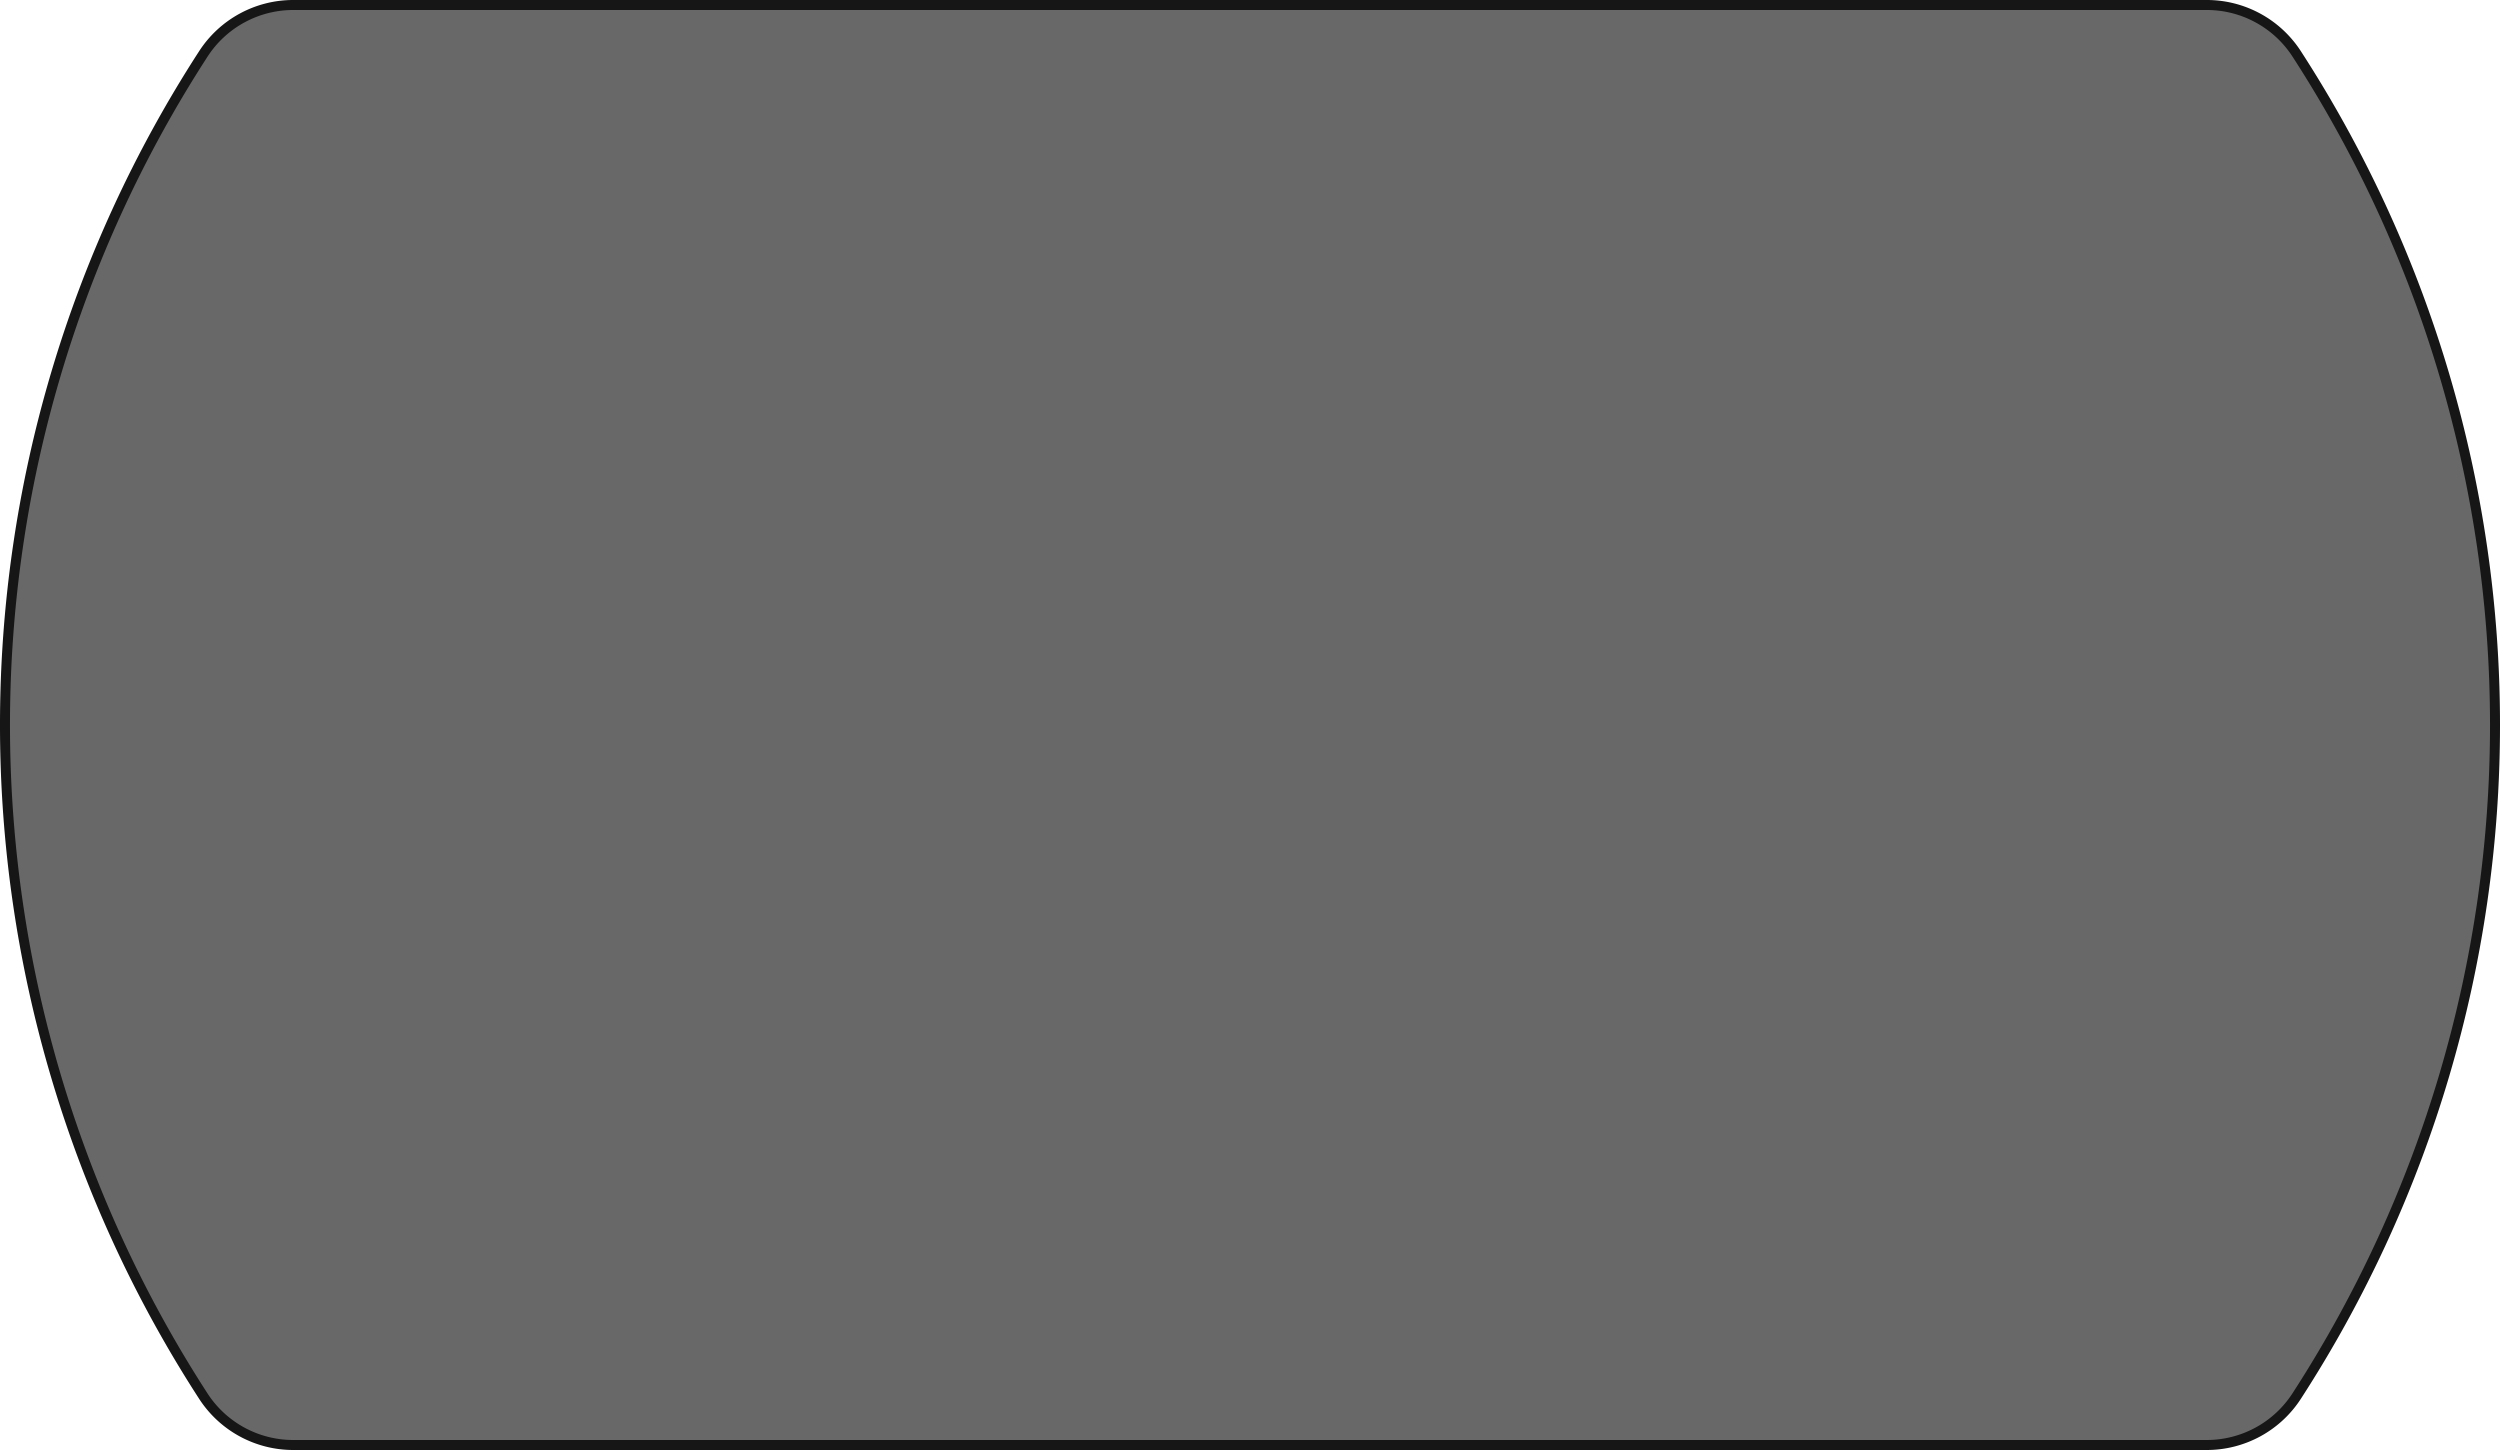<svg id="main" xmlns="http://www.w3.org/2000/svg" width="500" height="290" viewBox="0 0 500 290"><defs><style>.cls-1{opacity:0.59;}.cls-2{fill:#161616;}</style></defs><title>planet_desk</title><g class="cls-1"><path d="M58.67,1a21.5,21.5,0,0,0-18,9.83,246.91,246.91,0,0,0,0,268.36,21.5,21.5,0,0,0,18,9.83H441.33a21.5,21.5,0,0,0,18-9.83,246.91,246.91,0,0,0,0-268.36,21.5,21.5,0,0,0-18-9.83H58.67Z"/></g><path class="cls-2" d="M441.33,290H58.67A22.42,22.42,0,0,1,39.8,279.72a247.9,247.9,0,0,1,0-269.44A22.42,22.42,0,0,1,58.67,0H441.33A22.42,22.42,0,0,1,460.2,10.28a247.9,247.9,0,0,1,0,269.44A22.42,22.42,0,0,1,441.33,290ZM58.67,2a20.43,20.43,0,0,0-17.19,9.37,245.91,245.91,0,0,0,0,267.28A20.43,20.43,0,0,0,58.67,288H441.33a20.43,20.43,0,0,0,17.19-9.37,245.91,245.91,0,0,0,0-267.28A20.43,20.43,0,0,0,441.33,2H58.67Z"/></svg>